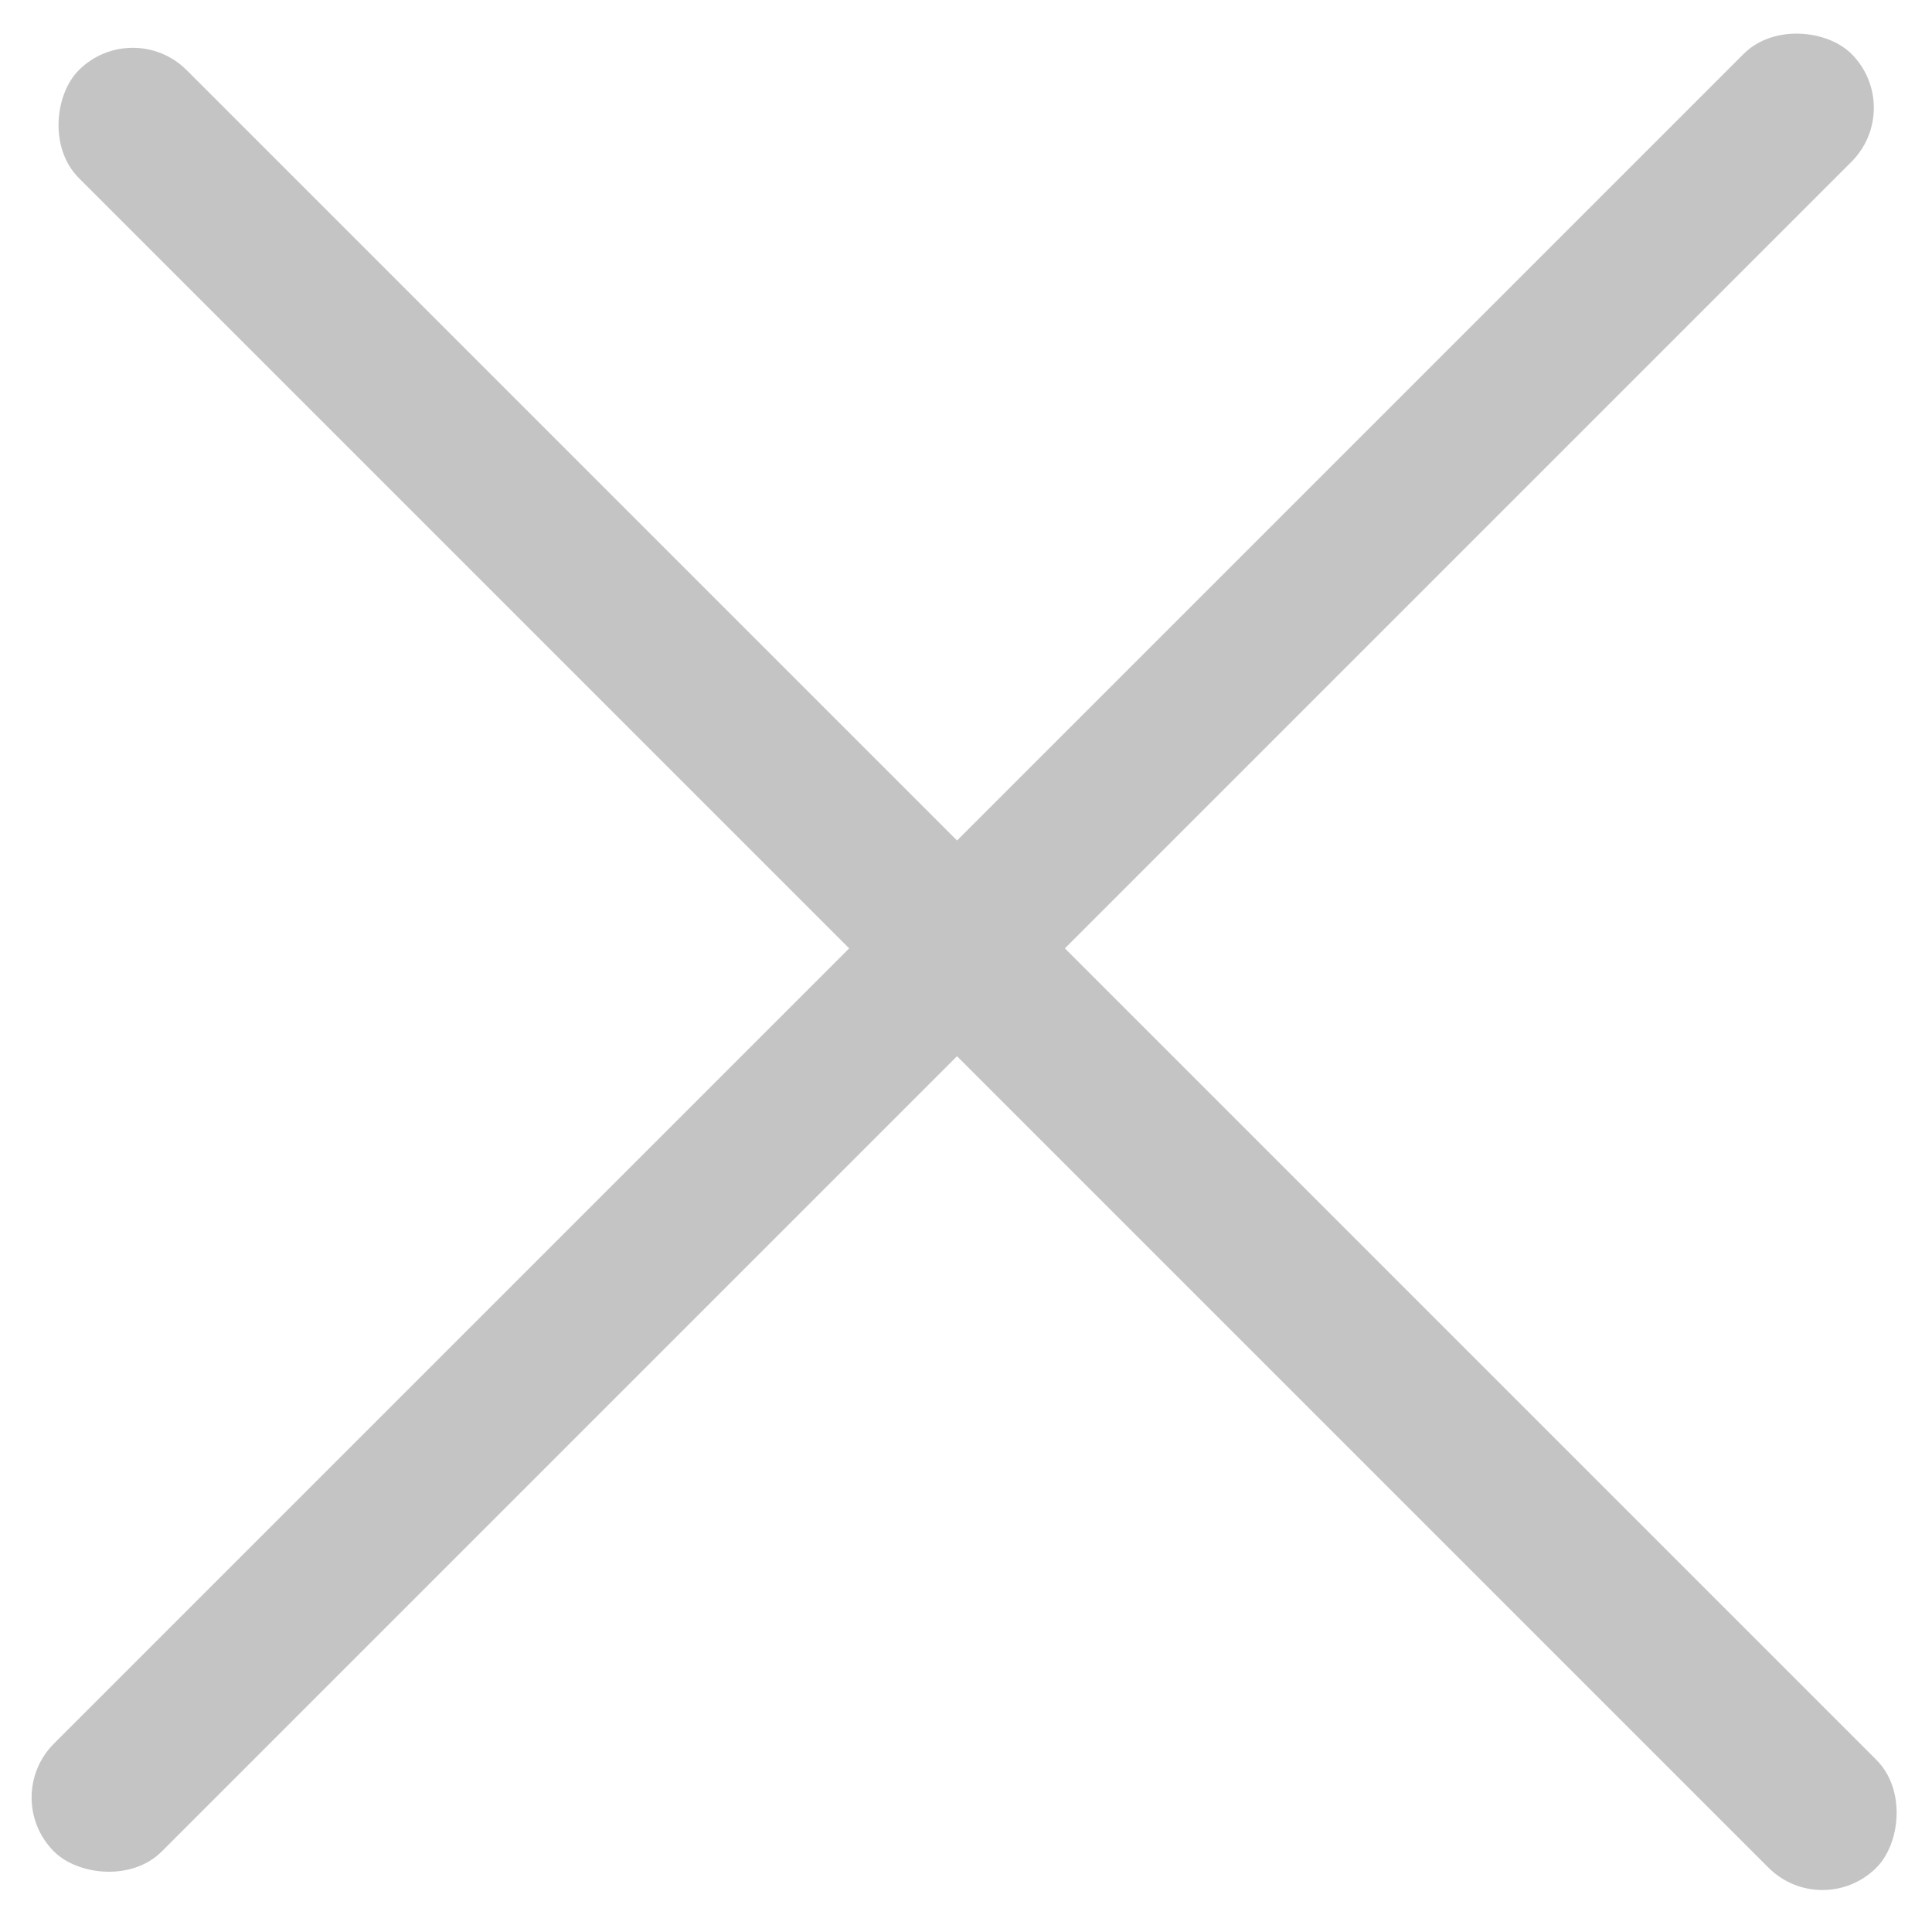 <svg width="38" height="38" viewBox="0 0 38 38" fill="none" xmlns="http://www.w3.org/2000/svg">
  <rect x="2.611" y="0.319" width="50" height="3" rx="1.5" transform="rotate(45 2.611 0.319)" fill="#C4C4C4"/>
  <rect x="37.477" y="2.121" width="50" height="3" rx="1.5" transform="rotate(135 37.477 2.121)" fill="#C4C4C4"/>
</svg>
